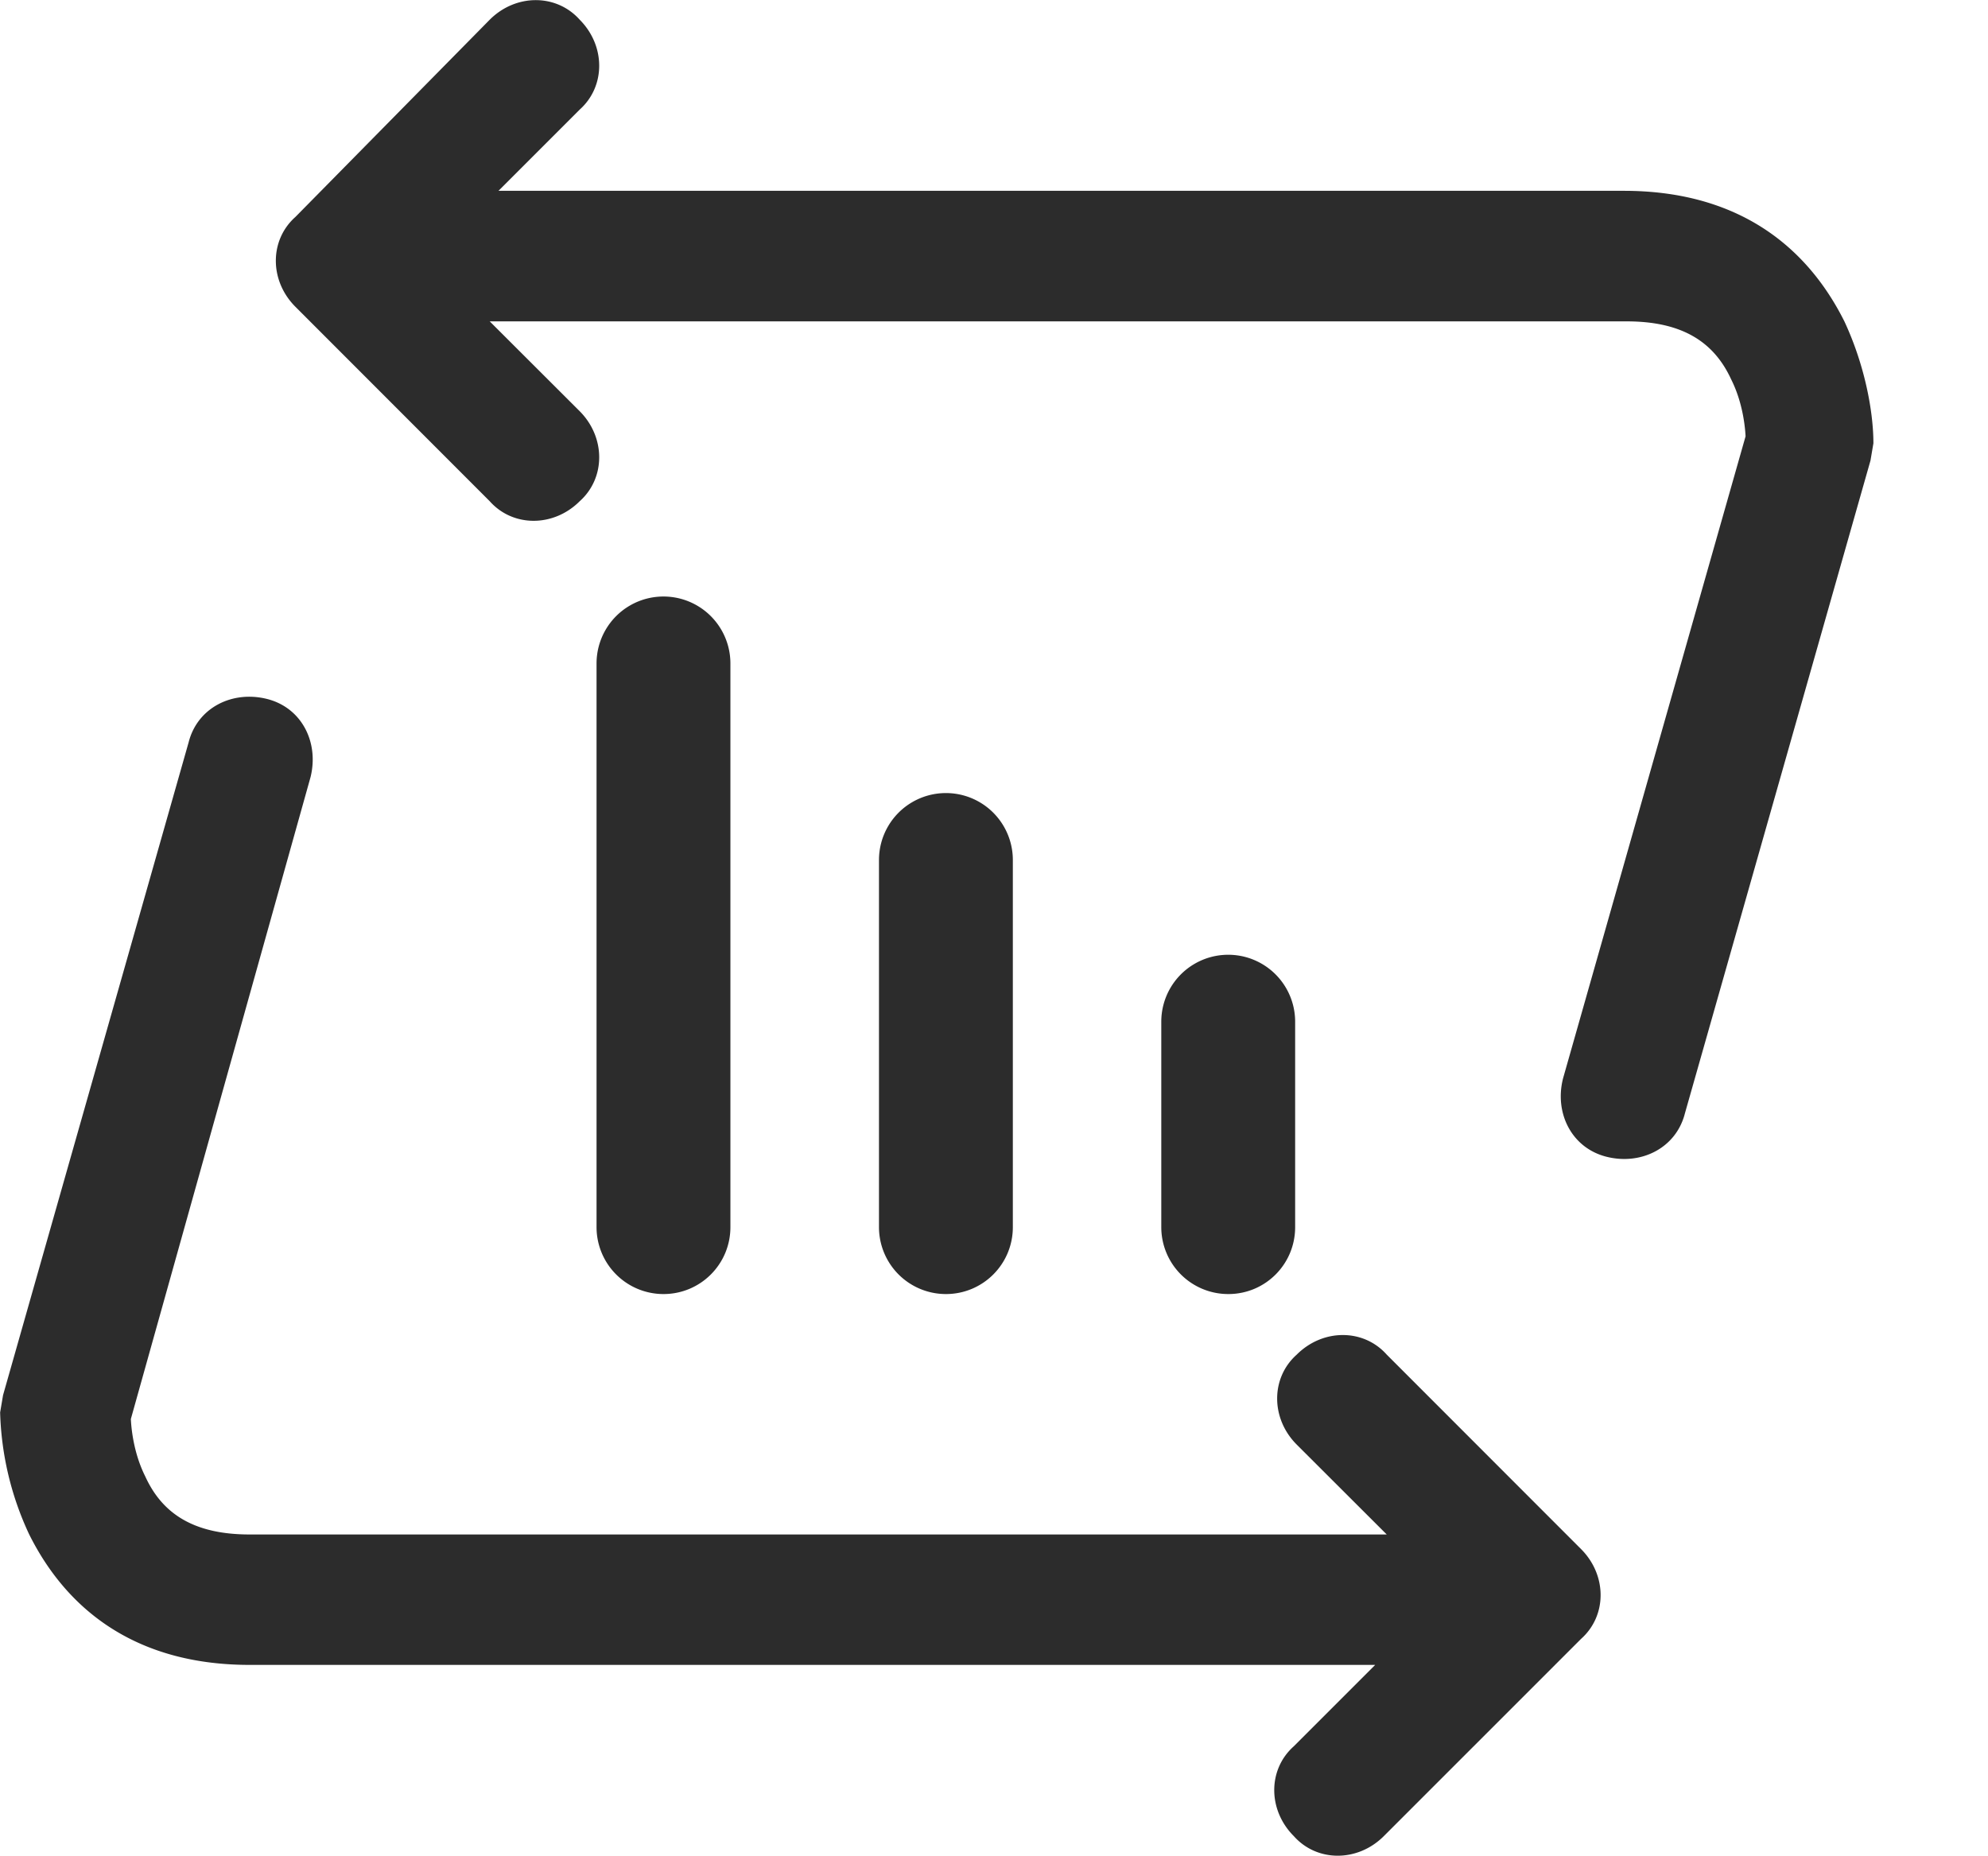 <?xml version="1.0" standalone="no"?><!DOCTYPE svg PUBLIC "-//W3C//DTD SVG 1.1//EN" "http://www.w3.org/Graphics/SVG/1.1/DTD/svg11.dtd"><svg t="1678530559153" class="icon" viewBox="0 0 1097 1024" version="1.1" xmlns="http://www.w3.org/2000/svg" p-id="3599" xmlns:xlink="http://www.w3.org/1999/xlink" width="214.258" height="200"><path d="M275.061 105.296h621.063c59.239 0 99.171 27.206 121.624 72.038 11.19 23.988 16.017 49.586 16.017 67.284l-1.609 9.508-102.389 360.19c-4.827 19.161-24.135 28.815-43.296 23.988-19.161-4.827-28.815-23.988-23.988-43.15l102.389-360.19-1.536 9.581c0-8.045-1.609-22.379-8.045-35.178-9.581-20.843-27.206-32.033-57.63-32.033H270.234l49.659 49.586c14.334 14.408 14.334 36.86 0 49.659-14.408 14.408-36.86 14.408-49.659 0L163.018 169.289c-14.408-14.408-14.408-36.787 0-49.586L270.234 10.879c14.408-14.408 36.787-14.408 49.659 0 14.334 14.408 14.334 36.787 0 49.586l-44.832 44.832z m483.715 813.408H137.713c-59.239 0-99.244-27.206-121.624-72.038a169.234 169.234 0 0 1-16.017-67.284l1.609-9.508 102.389-360.19c4.827-19.161 24.061-28.815 43.296-23.988 19.161 4.827 28.742 23.988 23.988 43.15L70.502 789.109l1.609-9.581c0 8.045 1.609 22.379 8.045 35.178 9.508 20.843 27.133 32.033 57.557 32.033h627.498l-49.659-49.586c-14.408-14.408-14.408-36.86 0-49.659 14.408-14.408 36.86-14.408 49.659 0l107.216 107.289c14.408 14.408 14.408 36.787 0 49.586l-108.825 108.825c-14.408 14.408-36.86 14.408-49.659 0-14.408-14.408-14.408-36.787 0-49.586l44.832-44.832z" fill="#2c2c2c" p-id="3600"></path><path d="M366.114 714.072a36.933 36.933 0 0 1-36.933-36.933V366.096a36.933 36.933 0 0 1 73.866 0v311.043c0 20.478-16.529 36.933-36.933 36.933z m155.778 0a36.933 36.933 0 0 1-36.86-36.933v-202.584a36.933 36.933 0 0 1 73.866 0v202.584c0 20.478-16.529 36.933-36.933 36.933z m155.924 0a36.933 36.933 0 0 1-37.006-36.933v-113.359a36.933 36.933 0 0 1 73.866 0v113.359c0 20.478-16.455 36.933-36.86 36.933z" fill="#2c2c2c" p-id="3601"></path></svg>